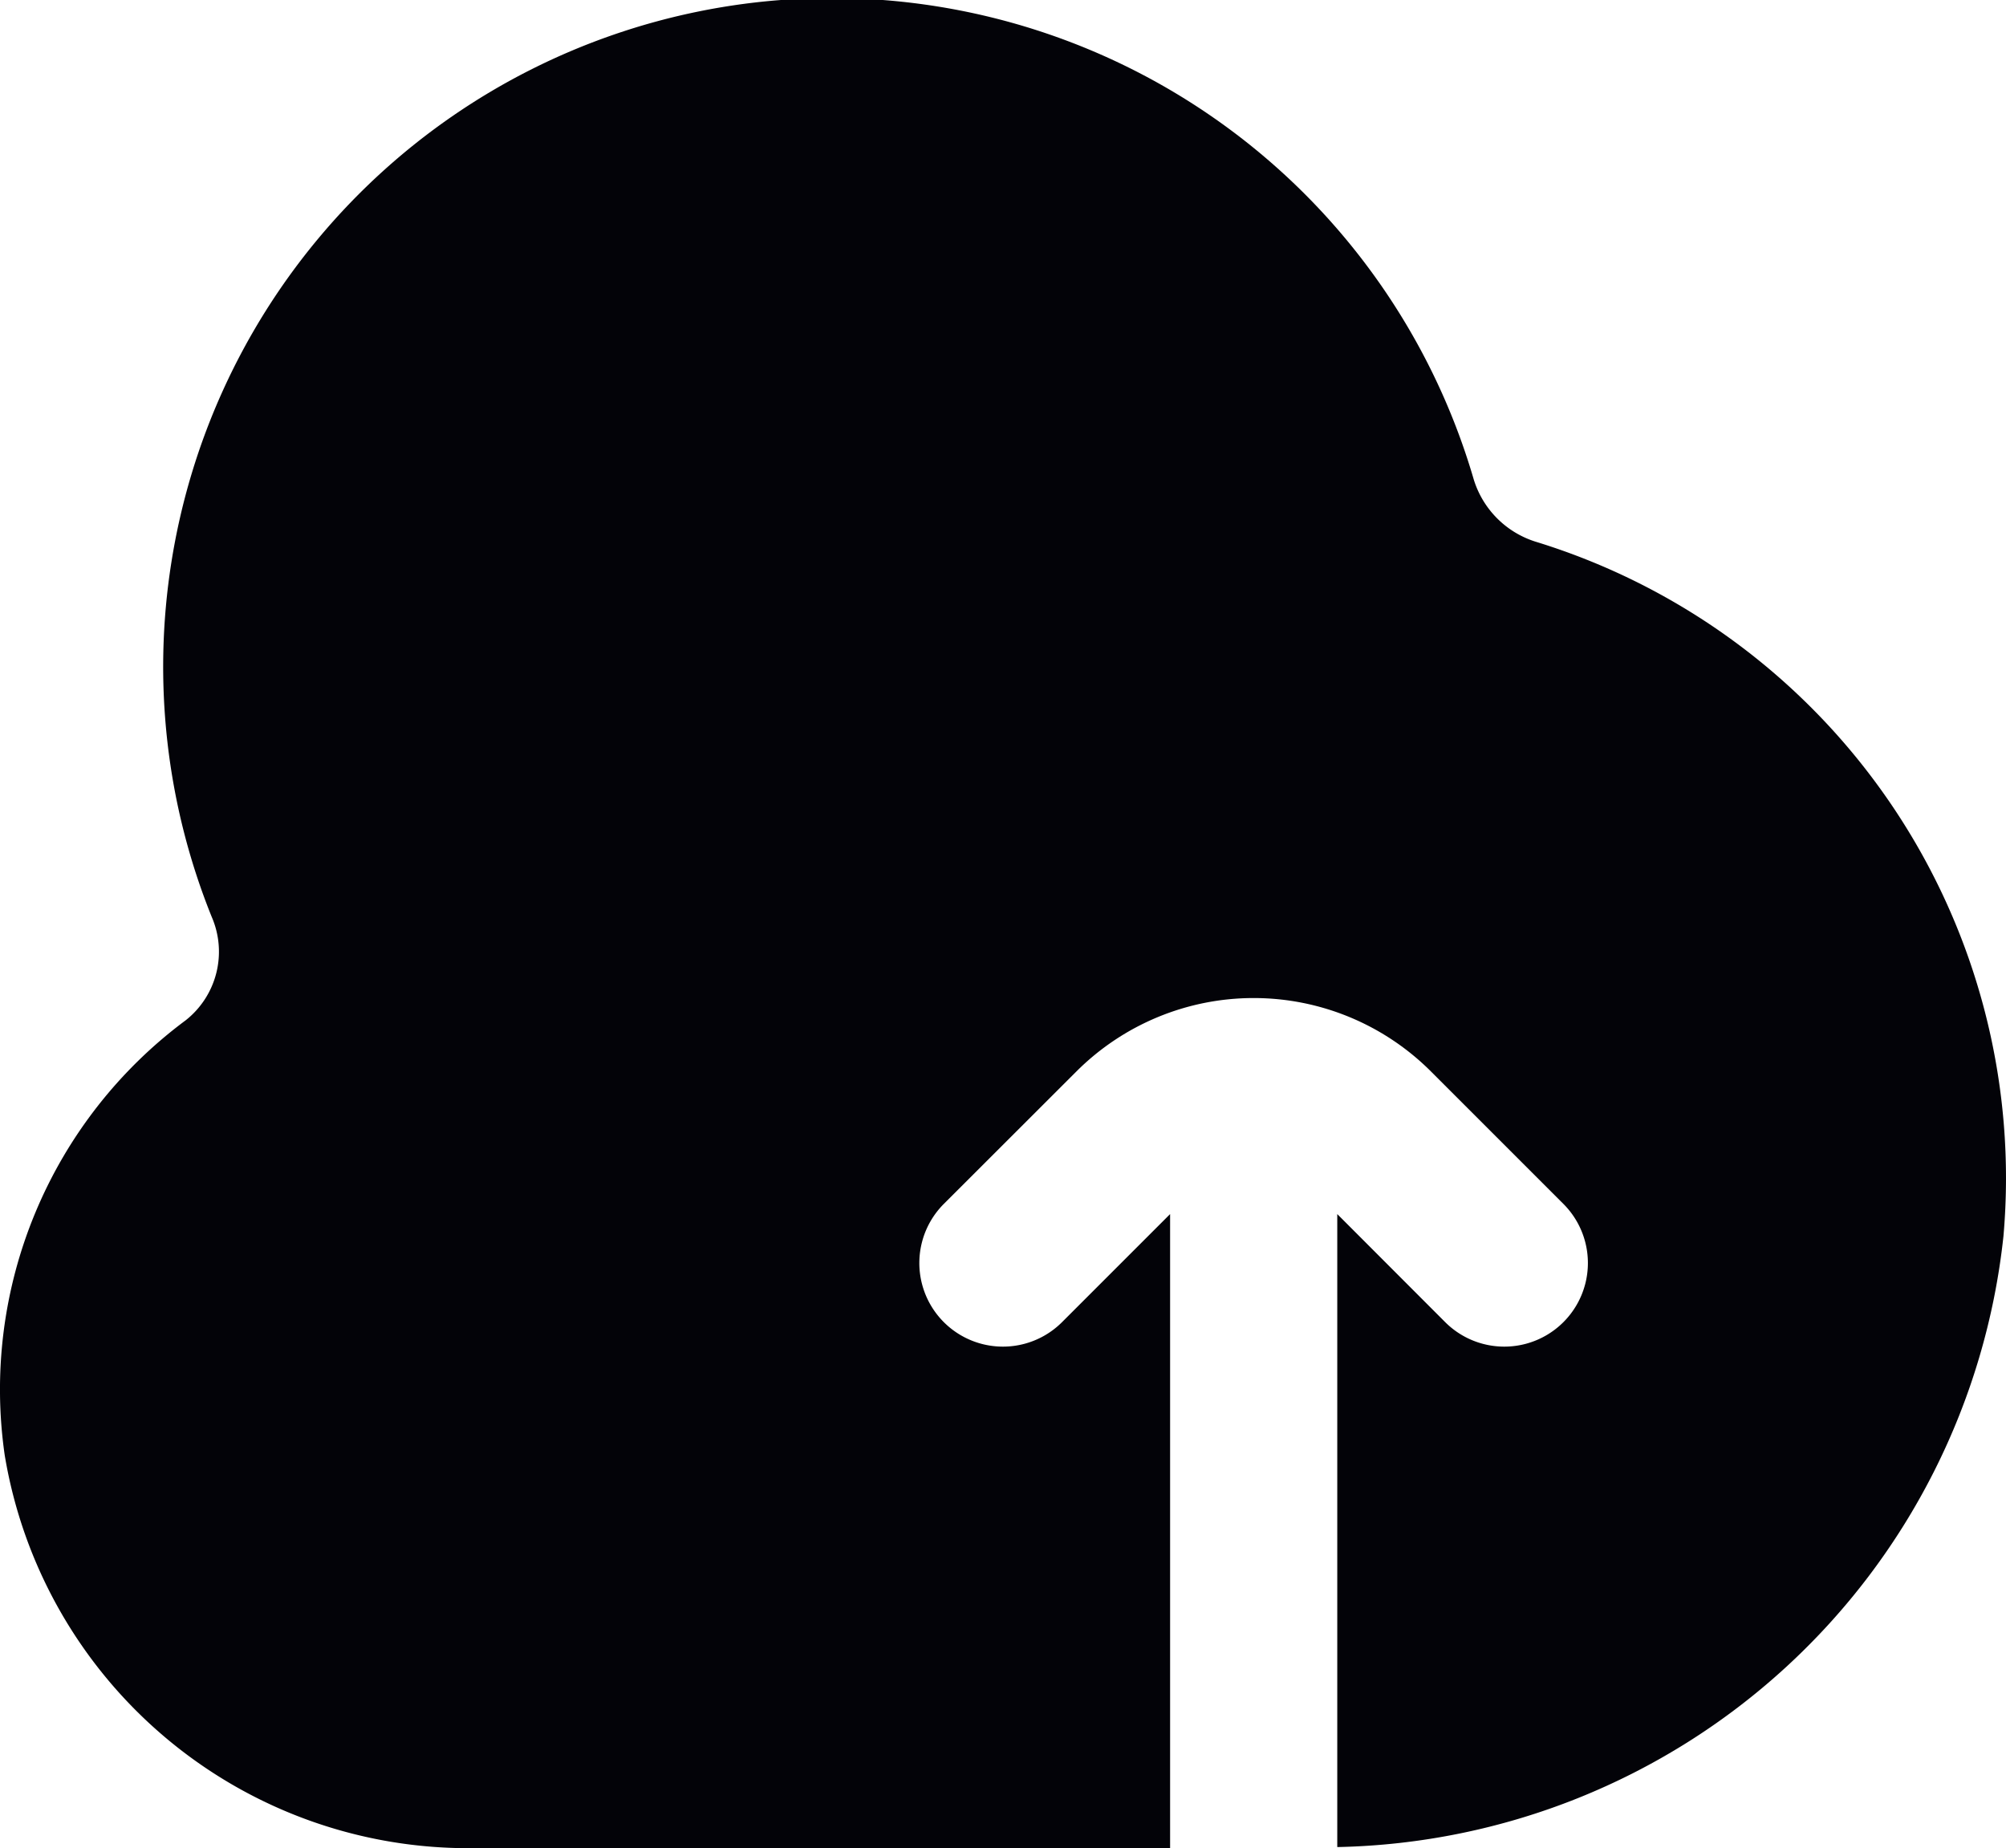 <svg xmlns="http://www.w3.org/2000/svg" width="30" height="27.639" viewBox="0 0 30 27.639">
  <path id="cloud-upload" d="M22.98,8.994a1.41,1.41,0,0,1-.939-.935h0A10,10,0,1,0,3.167,14.6a1.307,1.307,0,0,1-.389,1.547,6.875,6.875,0,0,0-2.707,6.5A7.027,7.027,0,0,0,7.1,28.527H17.5V19.045l-1.616,1.616a1.25,1.25,0,1,1-1.768-1.768L16.1,16.911a3.75,3.75,0,0,1,5.3,0l1.982,1.982a1.25,1.25,0,1,1-1.768,1.768L20,19.045v9.466a10.226,10.226,0,0,0,9.963-9.136A9.955,9.955,0,0,0,22.98,8.994Z" transform="translate(-0.001 -0.889)" fill="#030308"/>
</svg>
